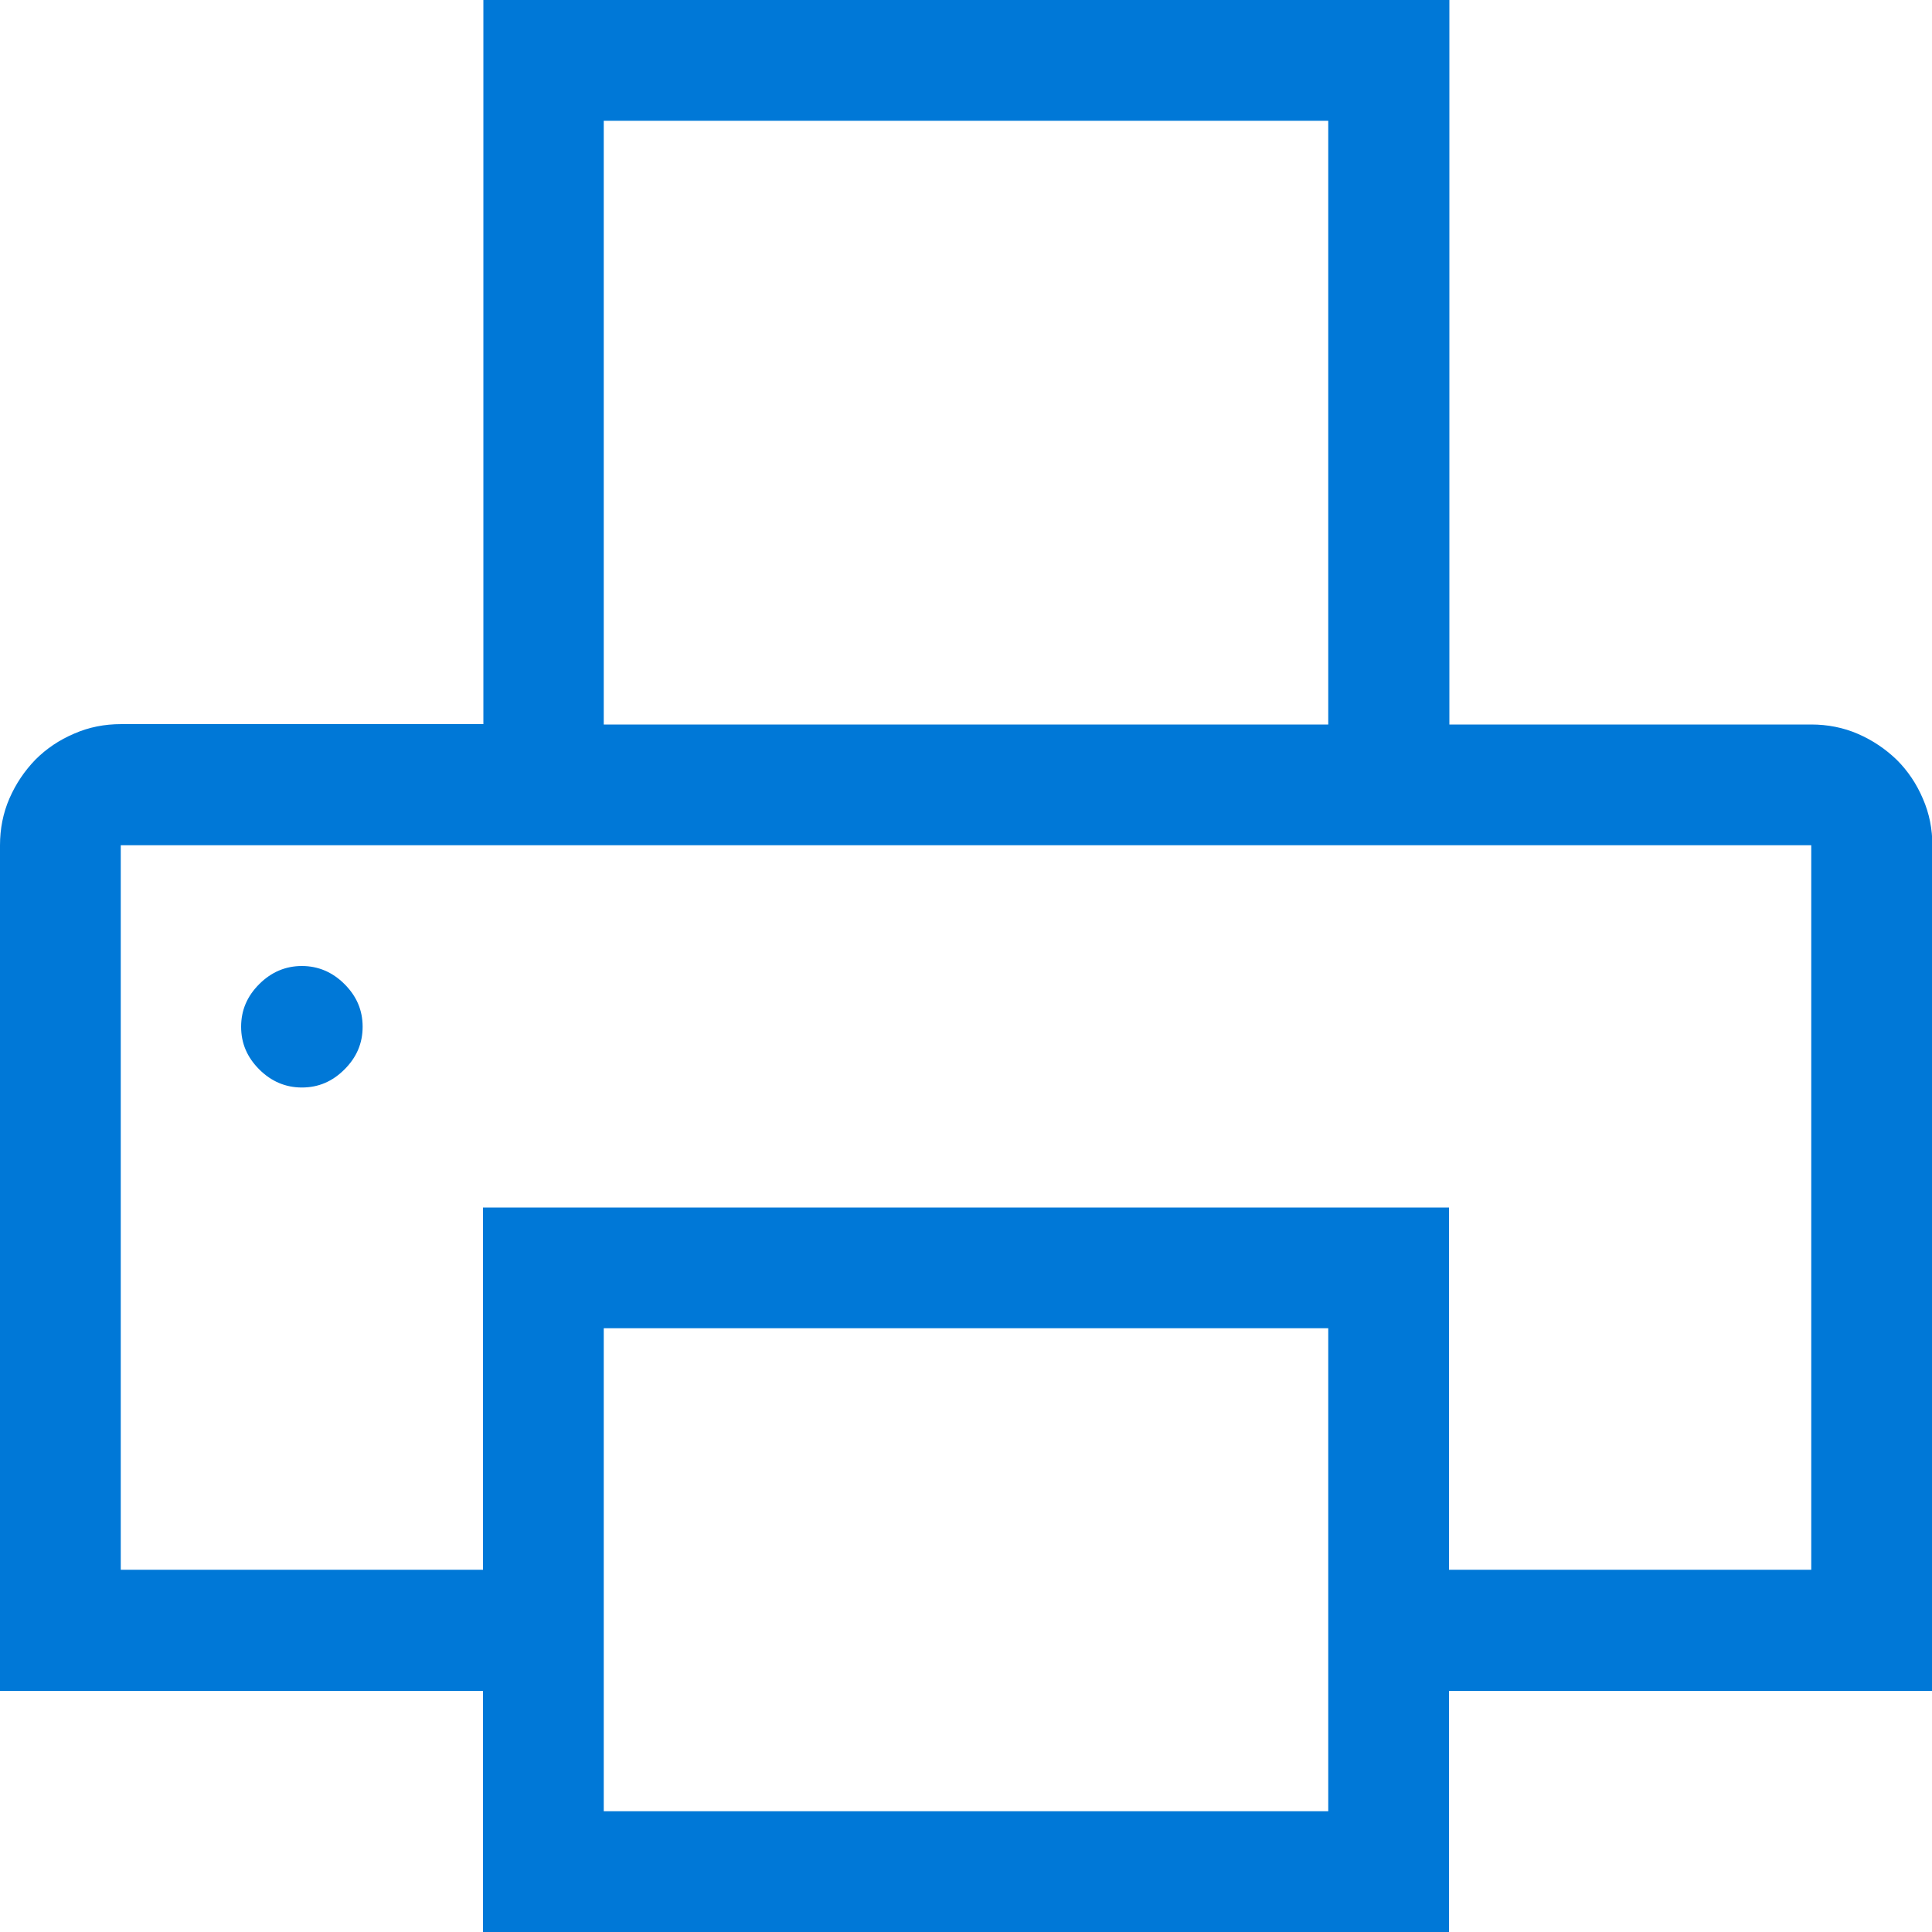 <?xml version="1.0" encoding="utf-8"?>
<!-- Generator: Adobe Illustrator 24.1.2, SVG Export Plug-In . SVG Version: 6.00 Build 0)  -->
<svg version="1.1" id="Слой_1" xmlns="http://www.w3.org/2000/svg" xmlns:xlink="http://www.w3.org/1999/xlink" x="0px" y="0px"
	 viewBox="0 0 512 512" style="enable-background:new 0 0 512 512;" xml:space="preserve">
<style type="text/css">
	.st0{fill:none;}
	.st1{fill:#0078D7;}
</style>
<g>
	<rect id="canvas_background_127_" class="st0" width="512" height="512"/>
	<path class="st1" d="M480,192c4.3,0,8.5,0.8,12.4,2.5s7.3,4,10.3,6.9c2.9,2.9,5.2,6.3,6.9,10.3c1.7,3.9,2.5,8,2.5,12.4v224H384v64
		H128v-64H0V224c0-4.3,0.8-8.5,2.5-12.4s4-7.3,6.9-10.3c2.9-2.9,6.3-5.2,10.3-6.9c3.9-1.7,8-2.5,12.4-2.5h96V0h256v192H480z
		 M480,224H32v192h96v-96h256v96h96V224z M80,256c4.3,0,8.1,1.6,11.3,4.8c3.2,3.2,4.8,6.9,4.8,11.3s-1.6,8.1-4.8,11.3
		c-3.2,3.2-6.9,4.8-11.3,4.8c-4.3,0-8.1-1.6-11.3-4.8c-3.2-3.2-4.8-6.9-4.8-11.3s1.6-8.1,4.8-11.3C71.9,257.6,75.7,256,80,256z
		 M160,192h192V32H160V192z M352,352H160v128h192V352z"/>
</g>
</svg>
